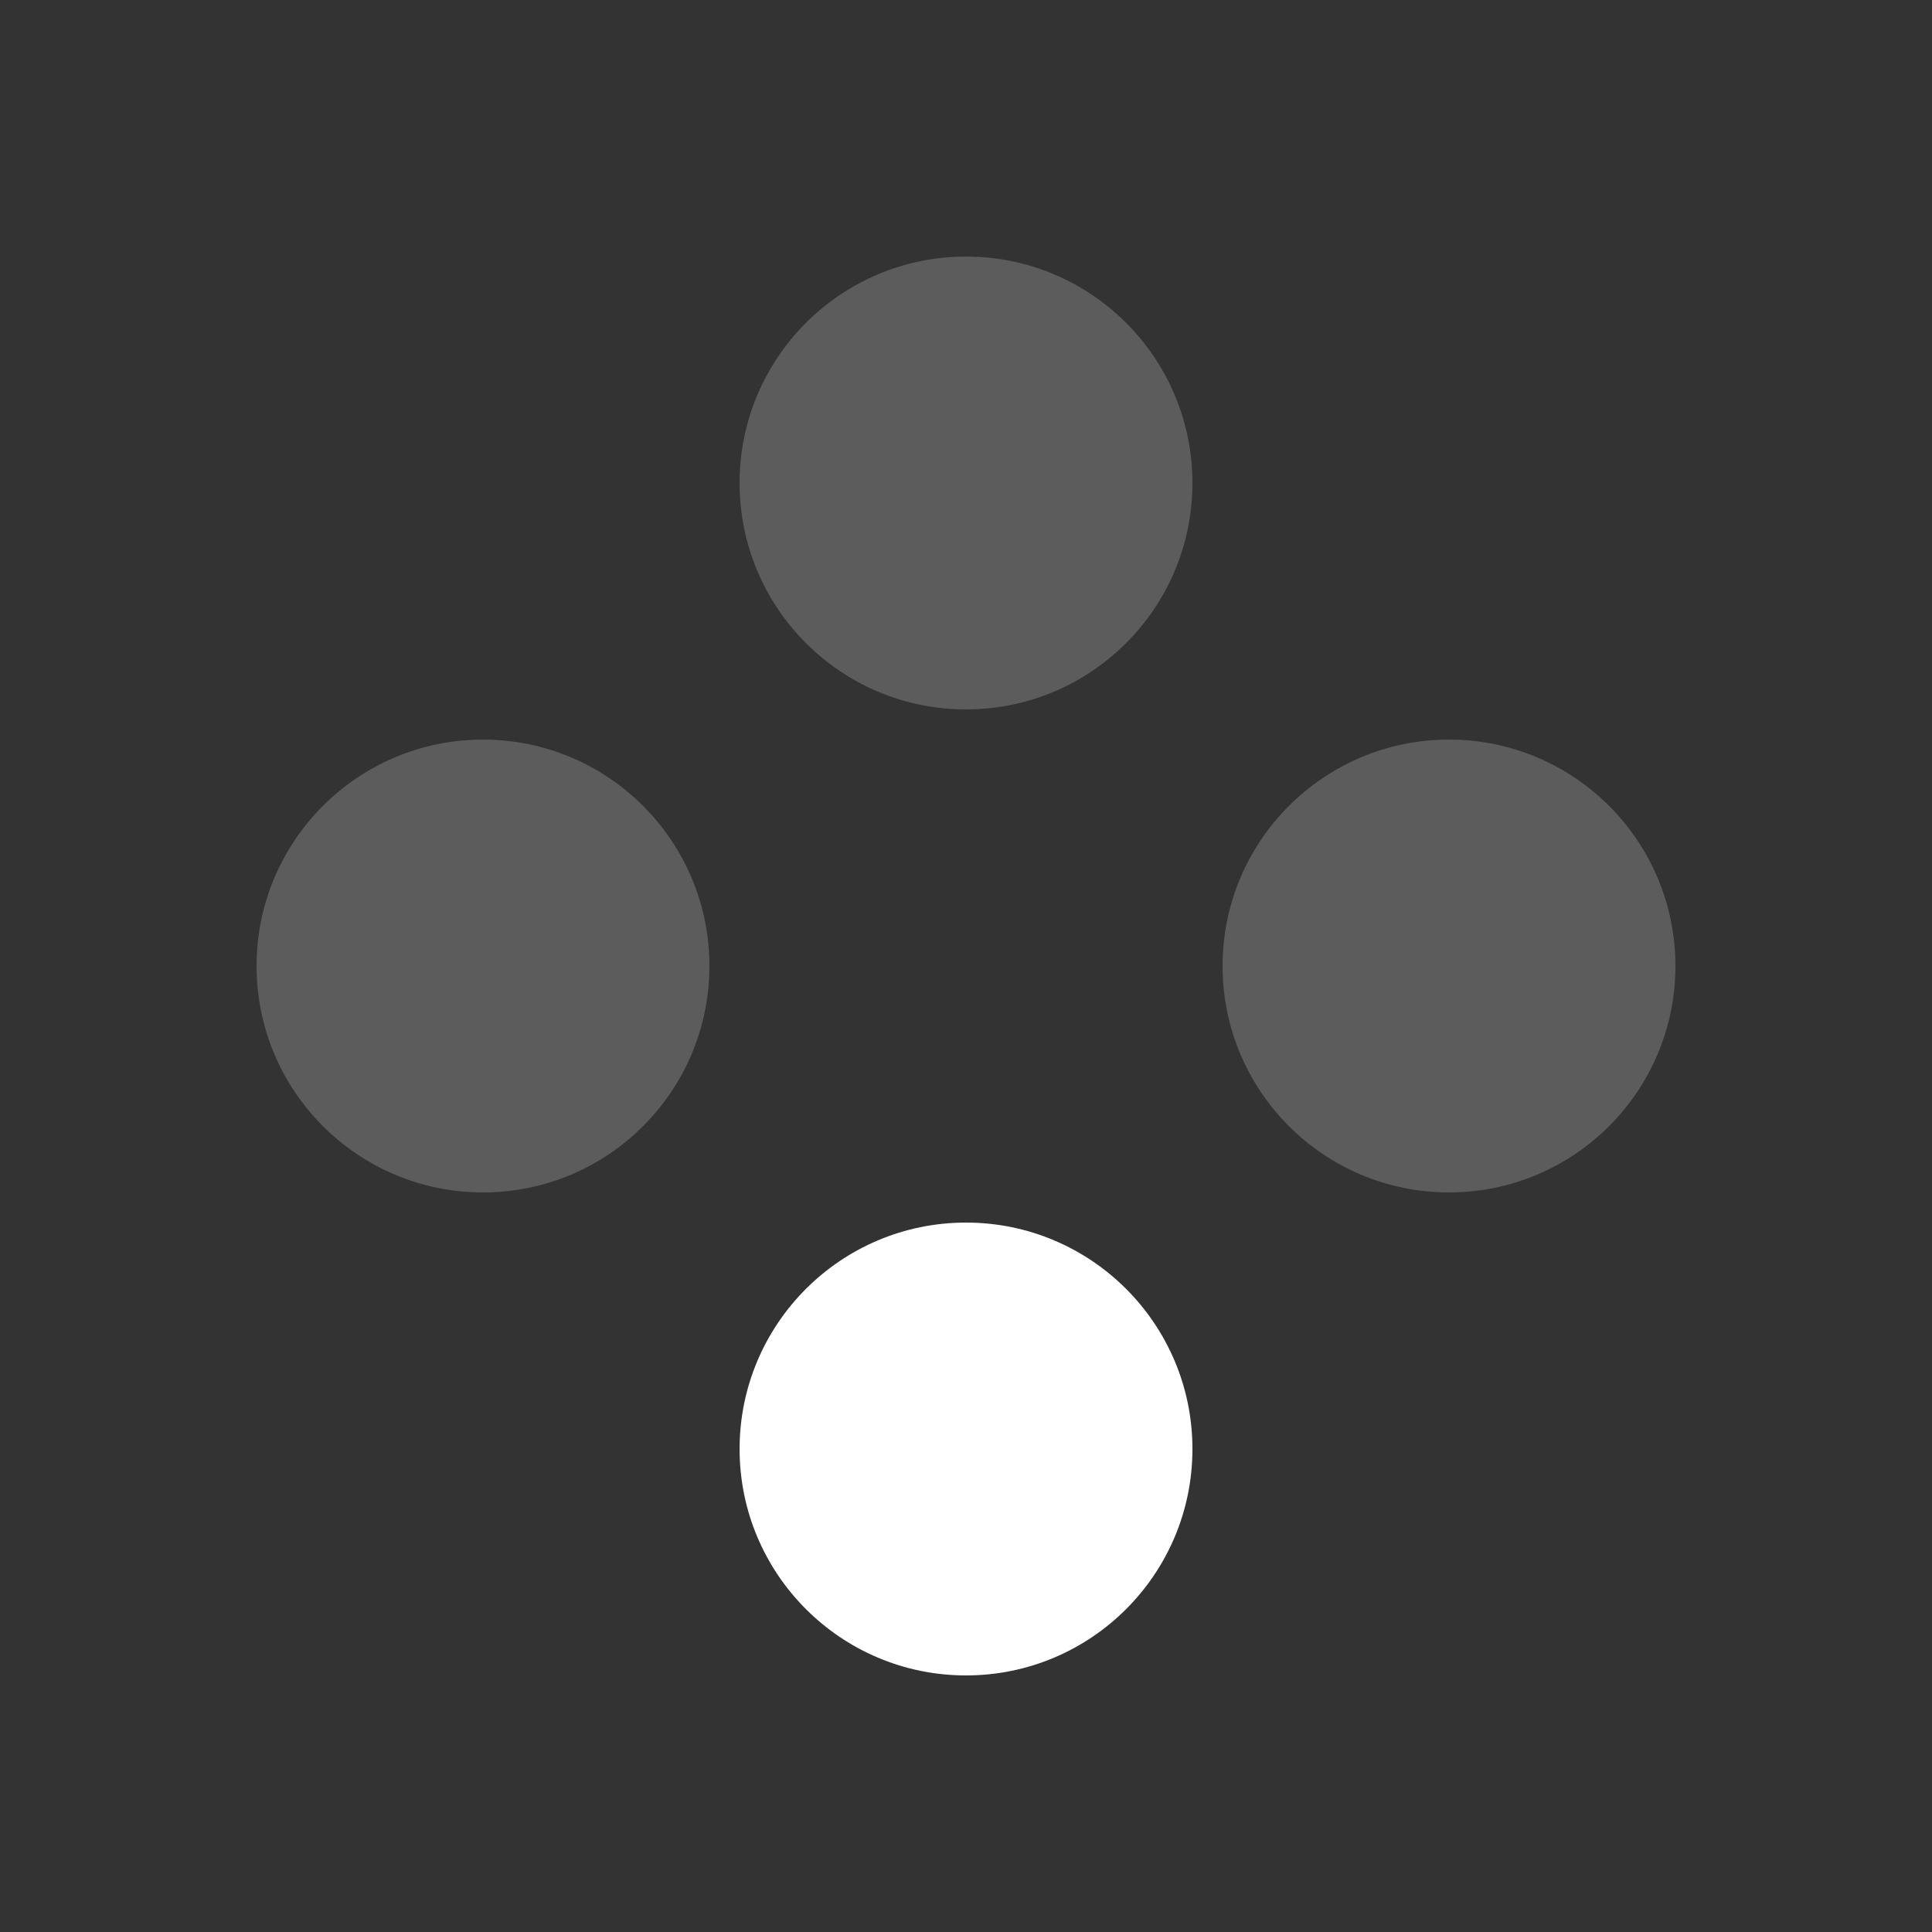 <?xml version="1.0" encoding="UTF-8" standalone="no"?>
<!-- Created with Inkscape (http://www.inkscape.org/) -->

<svg
   width="256"
   height="256"
   viewBox="0 0 67.733 67.733"
   version="1.1"
   id="svg1"
   inkscape:version="1.4 (1:1.4+202410161351+e7c3feb100)"
   sodipodi:docname="GamepadButtons.svg"
   inkscape:export-filename="../Images/GamepadButtons.png"
   inkscape:export-xdpi="96"
   inkscape:export-ydpi="96"
   xmlns:inkscape="http://www.inkscape.org/namespaces/inkscape"
   xmlns:sodipodi="http://sodipodi.sourceforge.net/DTD/sodipodi-0.dtd"
   xmlns="http://www.w3.org/2000/svg"
   xmlns:svg="http://www.w3.org/2000/svg">
  <rect x="0" y="0" width="67.733" height="67.733" fill="#333333" stroke="none"/>
  <sodipodi:namedview
     id="namedview1"
     pagecolor="#505050"
     bordercolor="#ffffff"
     borderopacity="1"
     inkscape:showpageshadow="0"
     inkscape:pageopacity="0"
     inkscape:pagecheckerboard="1"
     inkscape:deskcolor="#505050"
     inkscape:document-units="px"
     inkscape:zoom="2.260297"
     inkscape:cx="104.18985"
     inkscape:cy="140.46827"
     inkscape:window-width="2490"
     inkscape:window-height="1016"
     inkscape:window-x="70"
     inkscape:window-y="27"
     inkscape:window-maximized="1"
     inkscape:current-layer="layer2" />
  <defs
     id="defs1" />
  <g
     inkscape:label="Layer 1"
     inkscape:groupmode="layer"
     id="layer1" />
  <g
     inkscape:groupmode="layer"
     id="layer2"
     inkscape:label="Layer 2">
    <circle
       style="fill:#ffffff;fill-opacity:0.2;stroke:none;stroke-width:0.404;stroke-dasharray:none;stroke-opacity:1"
       id="path1-5"
       cx="50.8"
       cy="33.867"
       r="7.938" />
    <circle
       style="fill:#ffffff;fill-opacity:0.2;stroke:none;stroke-width:0.404;stroke-dasharray:none;stroke-opacity:1"
       id="path1-5-6"
       cx="16.933"
       cy="33.867"
       r="7.938" />
    <circle
       style="fill:#ffffff;fill-opacity:0.2;stroke:none;stroke-width:0.404;stroke-dasharray:none;stroke-opacity:1"
       id="path1-5-2"
       cx="33.867"
       cy="16.933"
       r="7.938" />
    <circle
       style="fill:#ffffff;fill-opacity:1;stroke:none;stroke-width:0.404;stroke-dasharray:none;stroke-opacity:1"
       id="path1-5-2-7"
       cx="33.867"
       cy="50.8"
       r="7.938" />
  </g>
</svg>
